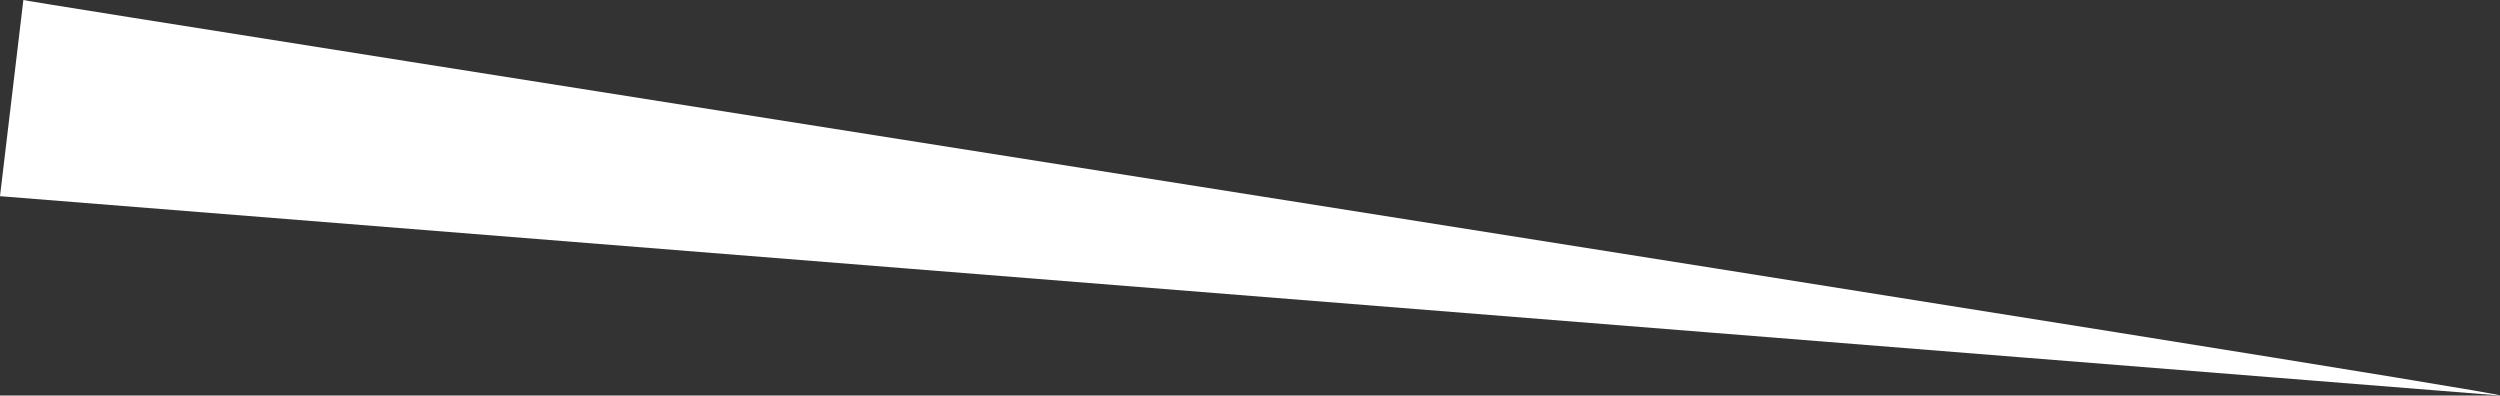 <svg xmlns="http://www.w3.org/2000/svg" viewBox="0 0 207.58 32.84"><rect x="0" y="0" width="207.58" height="32.84" fill="#333333" stroke="none"/><defs><style>.cls-1{fill:#fff;}</style></defs><g id="Warstwa_2" data-name="Warstwa 2"><g id="Warstwa_1-2" data-name="Warstwa 1"><path class="cls-1" d="M207.58,32.84,0,16.29,1.94,0c0,.14,206,32.47,205.64,32.84Z"/></g></g></svg>